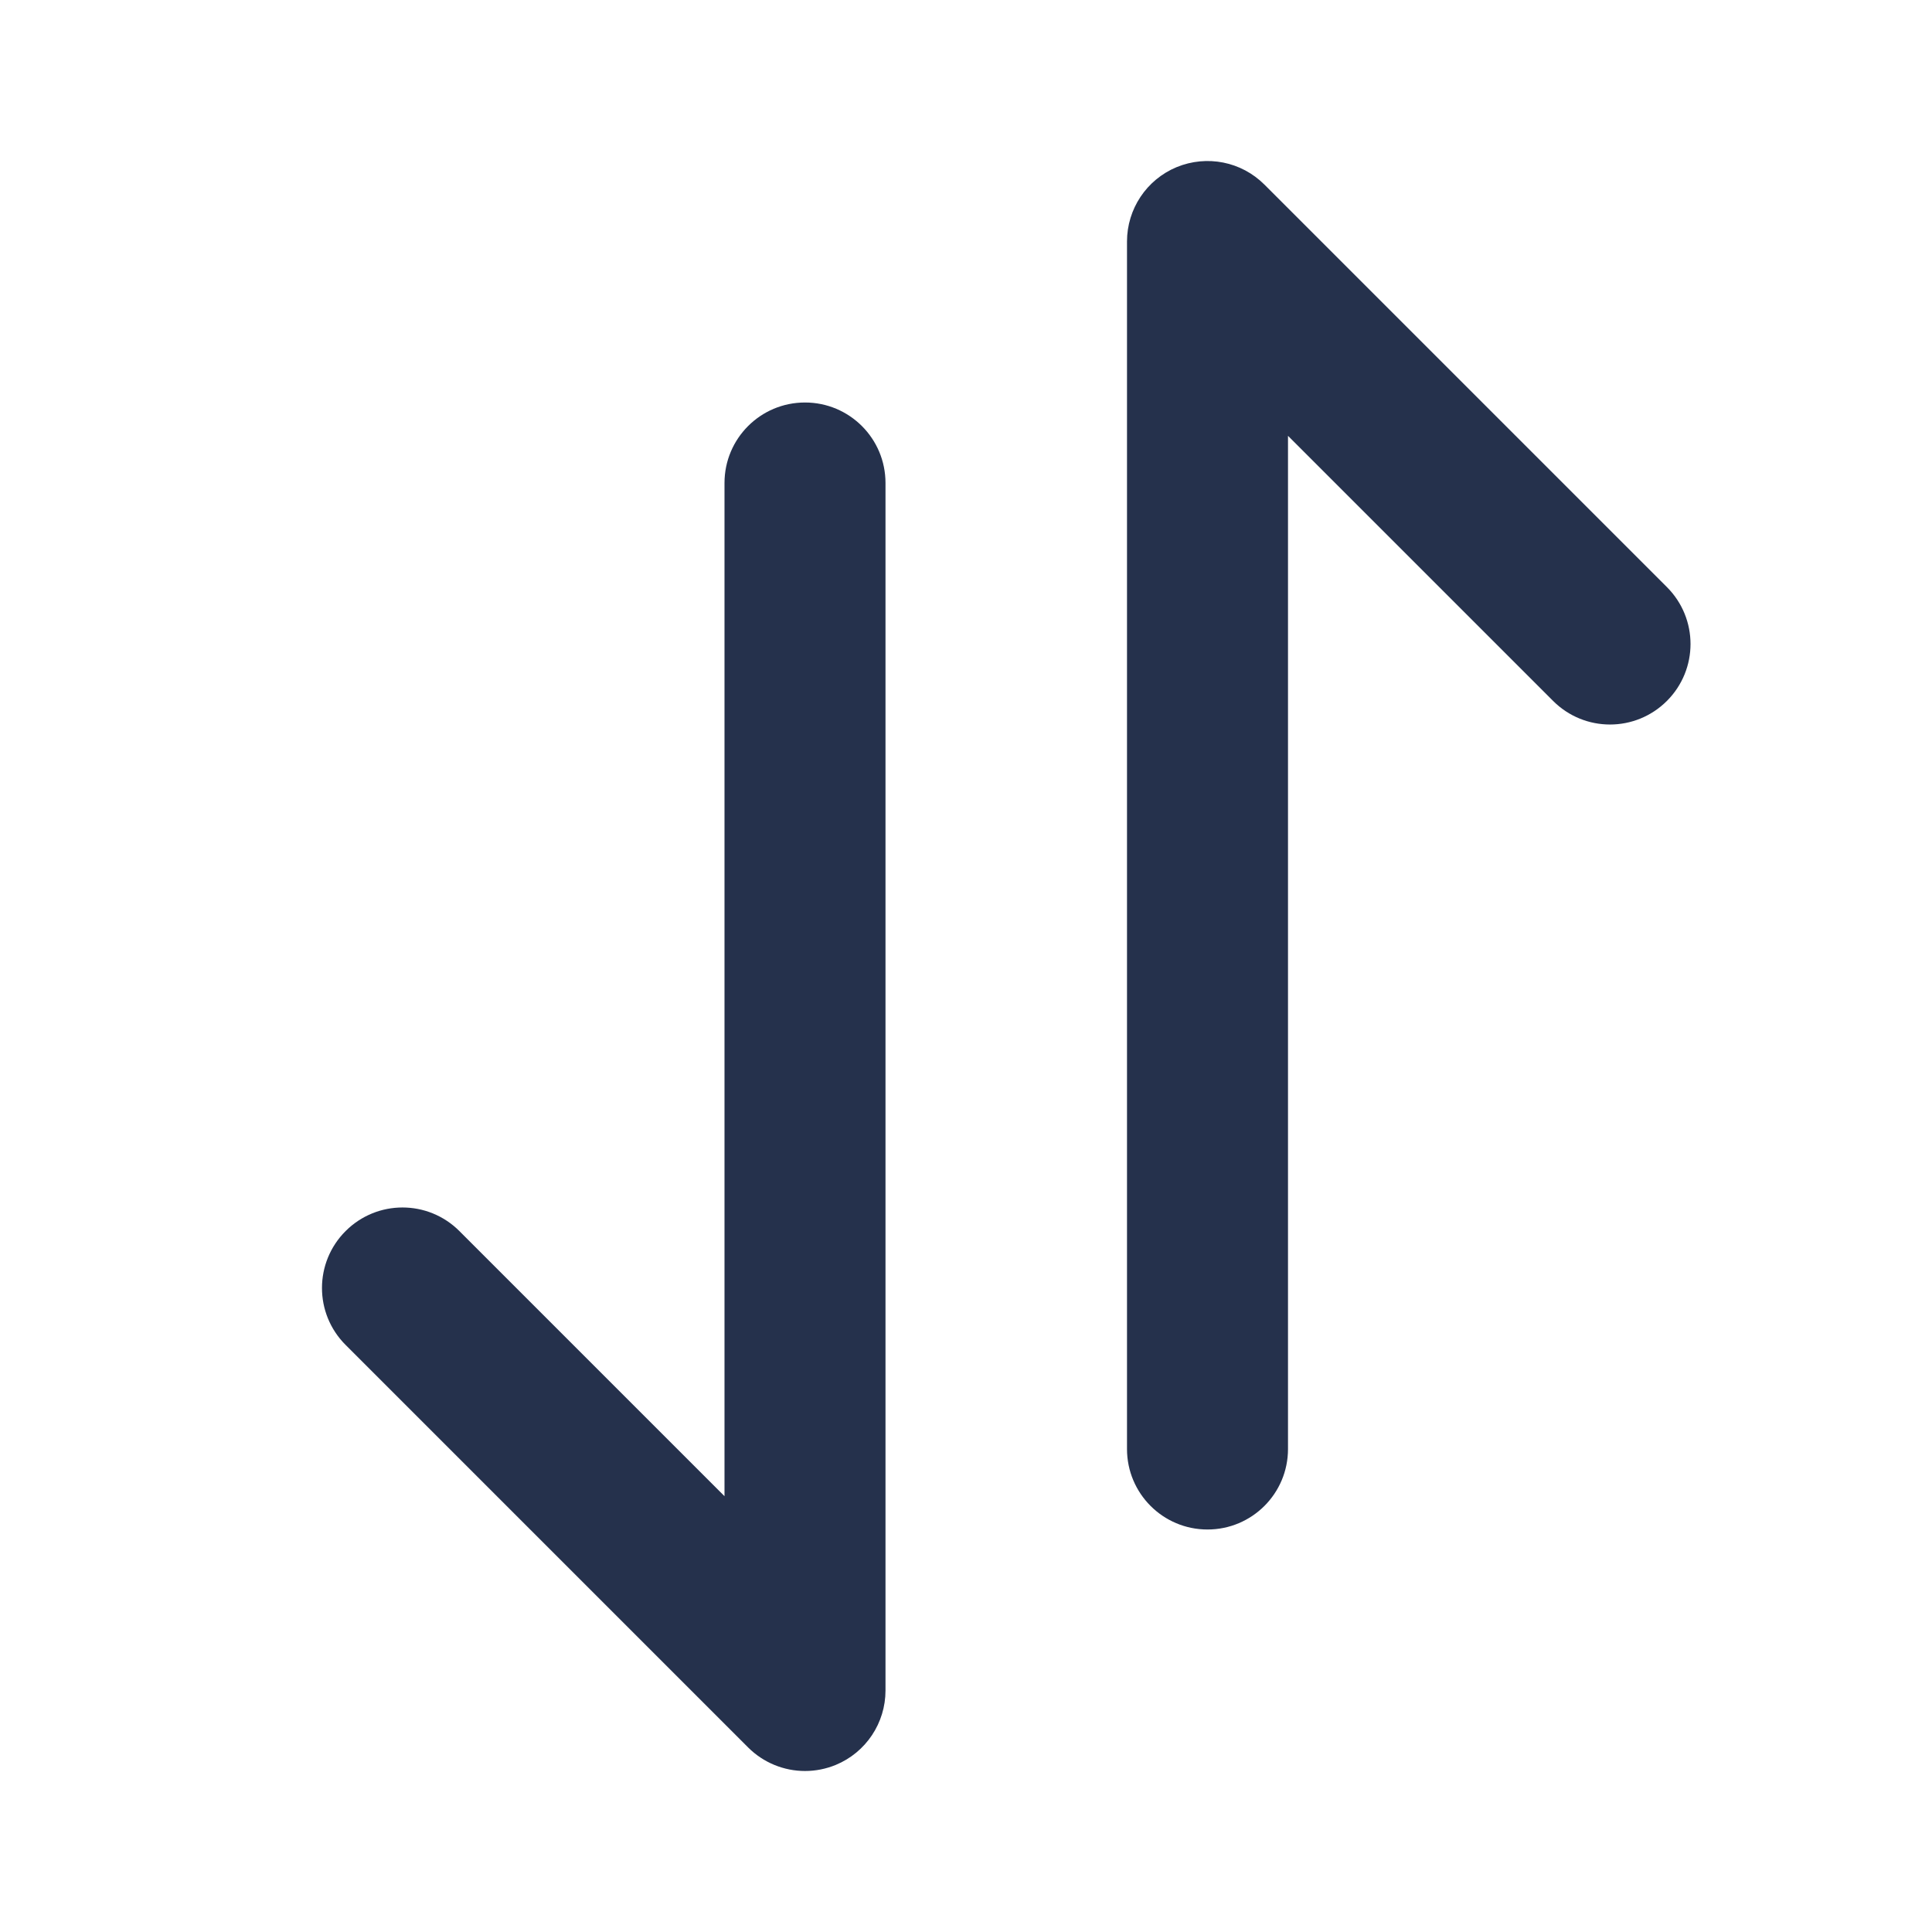<svg width="24" height="24" viewBox="0 0 24 24" fill="none" xmlns="http://www.w3.org/2000/svg">
<path d="M11 6V21C11 21.404 10.757 21.769 10.383 21.924C10.259 21.975 10.129 22 10 22C9.74 22 9.484 21.898 9.293 21.707L4.293 16.707C3.902 16.316 3.902 15.684 4.293 15.293C4.684 14.902 5.316 14.902 5.707 15.293L9 18.586V6C9 5.448 9.447 5 10 5C10.553 5 11 5.448 11 6ZM20.707 7.293L15.707 2.293C15.421 2.007 14.993 1.922 14.617 2.076C14.243 2.231 14 2.596 14 3V18C14 18.552 14.447 19 15 19C15.553 19 16 18.552 16 18V5.414L19.293 8.707C19.684 9.098 20.316 9.098 20.707 8.707C21.098 8.316 21.098 7.684 20.707 7.293Z" fill="#25314C"/>
</svg>
